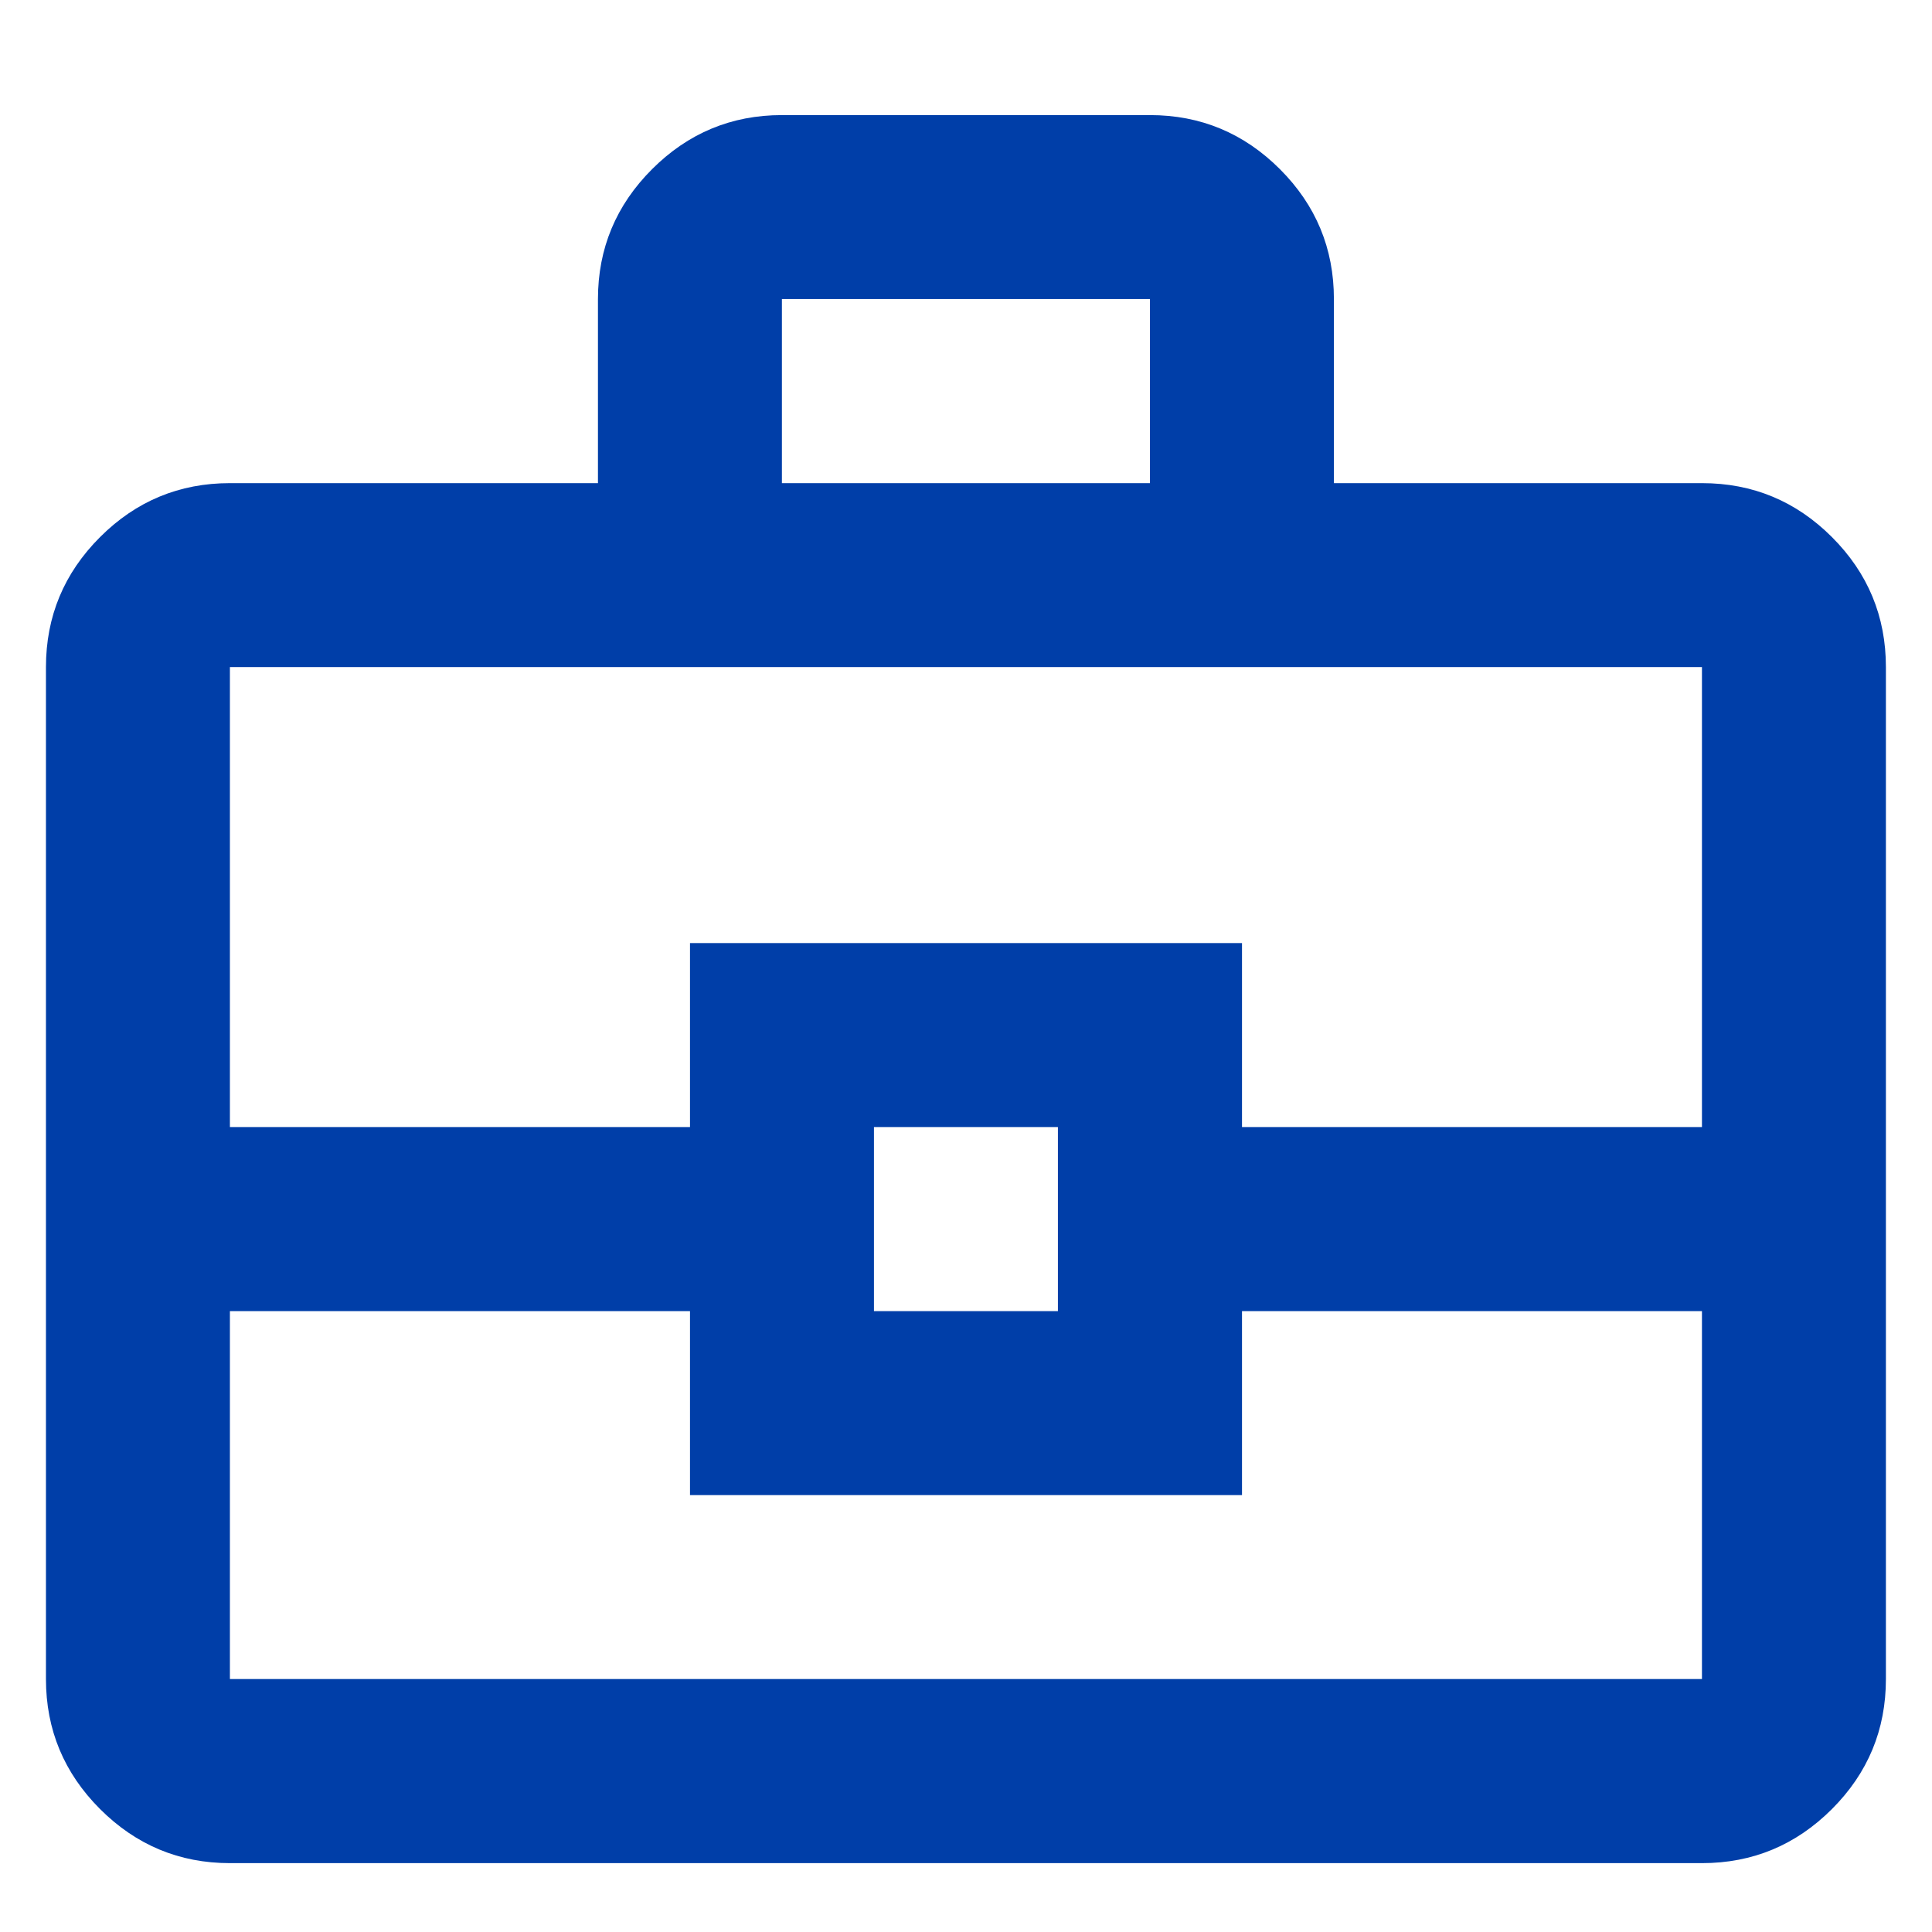 <svg width="14" height="14" viewBox="0 0 14 14" fill="none" xmlns="http://www.w3.org/2000/svg">
        <path d="M1.666 13.501C1.3 13.501 0.986 13.37 0.725 13.109C0.464 12.848 0.333 12.534 0.333 12.167V4.834C0.333 4.467 0.464 4.153 0.725 3.892C0.986 3.631 1.3 3.501 1.666 3.501H4.333V2.167C4.333 1.801 4.464 1.487 4.725 1.226C4.986 0.965 5.3 0.834 5.666 0.834H8.333C8.7 0.834 9.014 0.965 9.275 1.226C9.536 1.487 9.666 1.801 9.666 2.167V3.501H12.333C12.7 3.501 13.014 3.631 13.275 3.892C13.536 4.153 13.666 4.467 13.666 4.834V12.167C13.666 12.534 13.536 12.848 13.275 13.109C13.014 13.37 12.7 13.501 12.333 13.501H1.666ZM5.666 3.501H8.333V2.167H5.666V3.501ZM12.333 9.501H9V10.834H5V9.501H1.666V12.167H12.333V9.501ZM6.333 9.501H7.666V8.167H6.333V9.501ZM1.666 8.167H5V6.834H9V8.167H12.333V4.834H1.666V8.167Z" fill="#003EA8" />
    </svg>